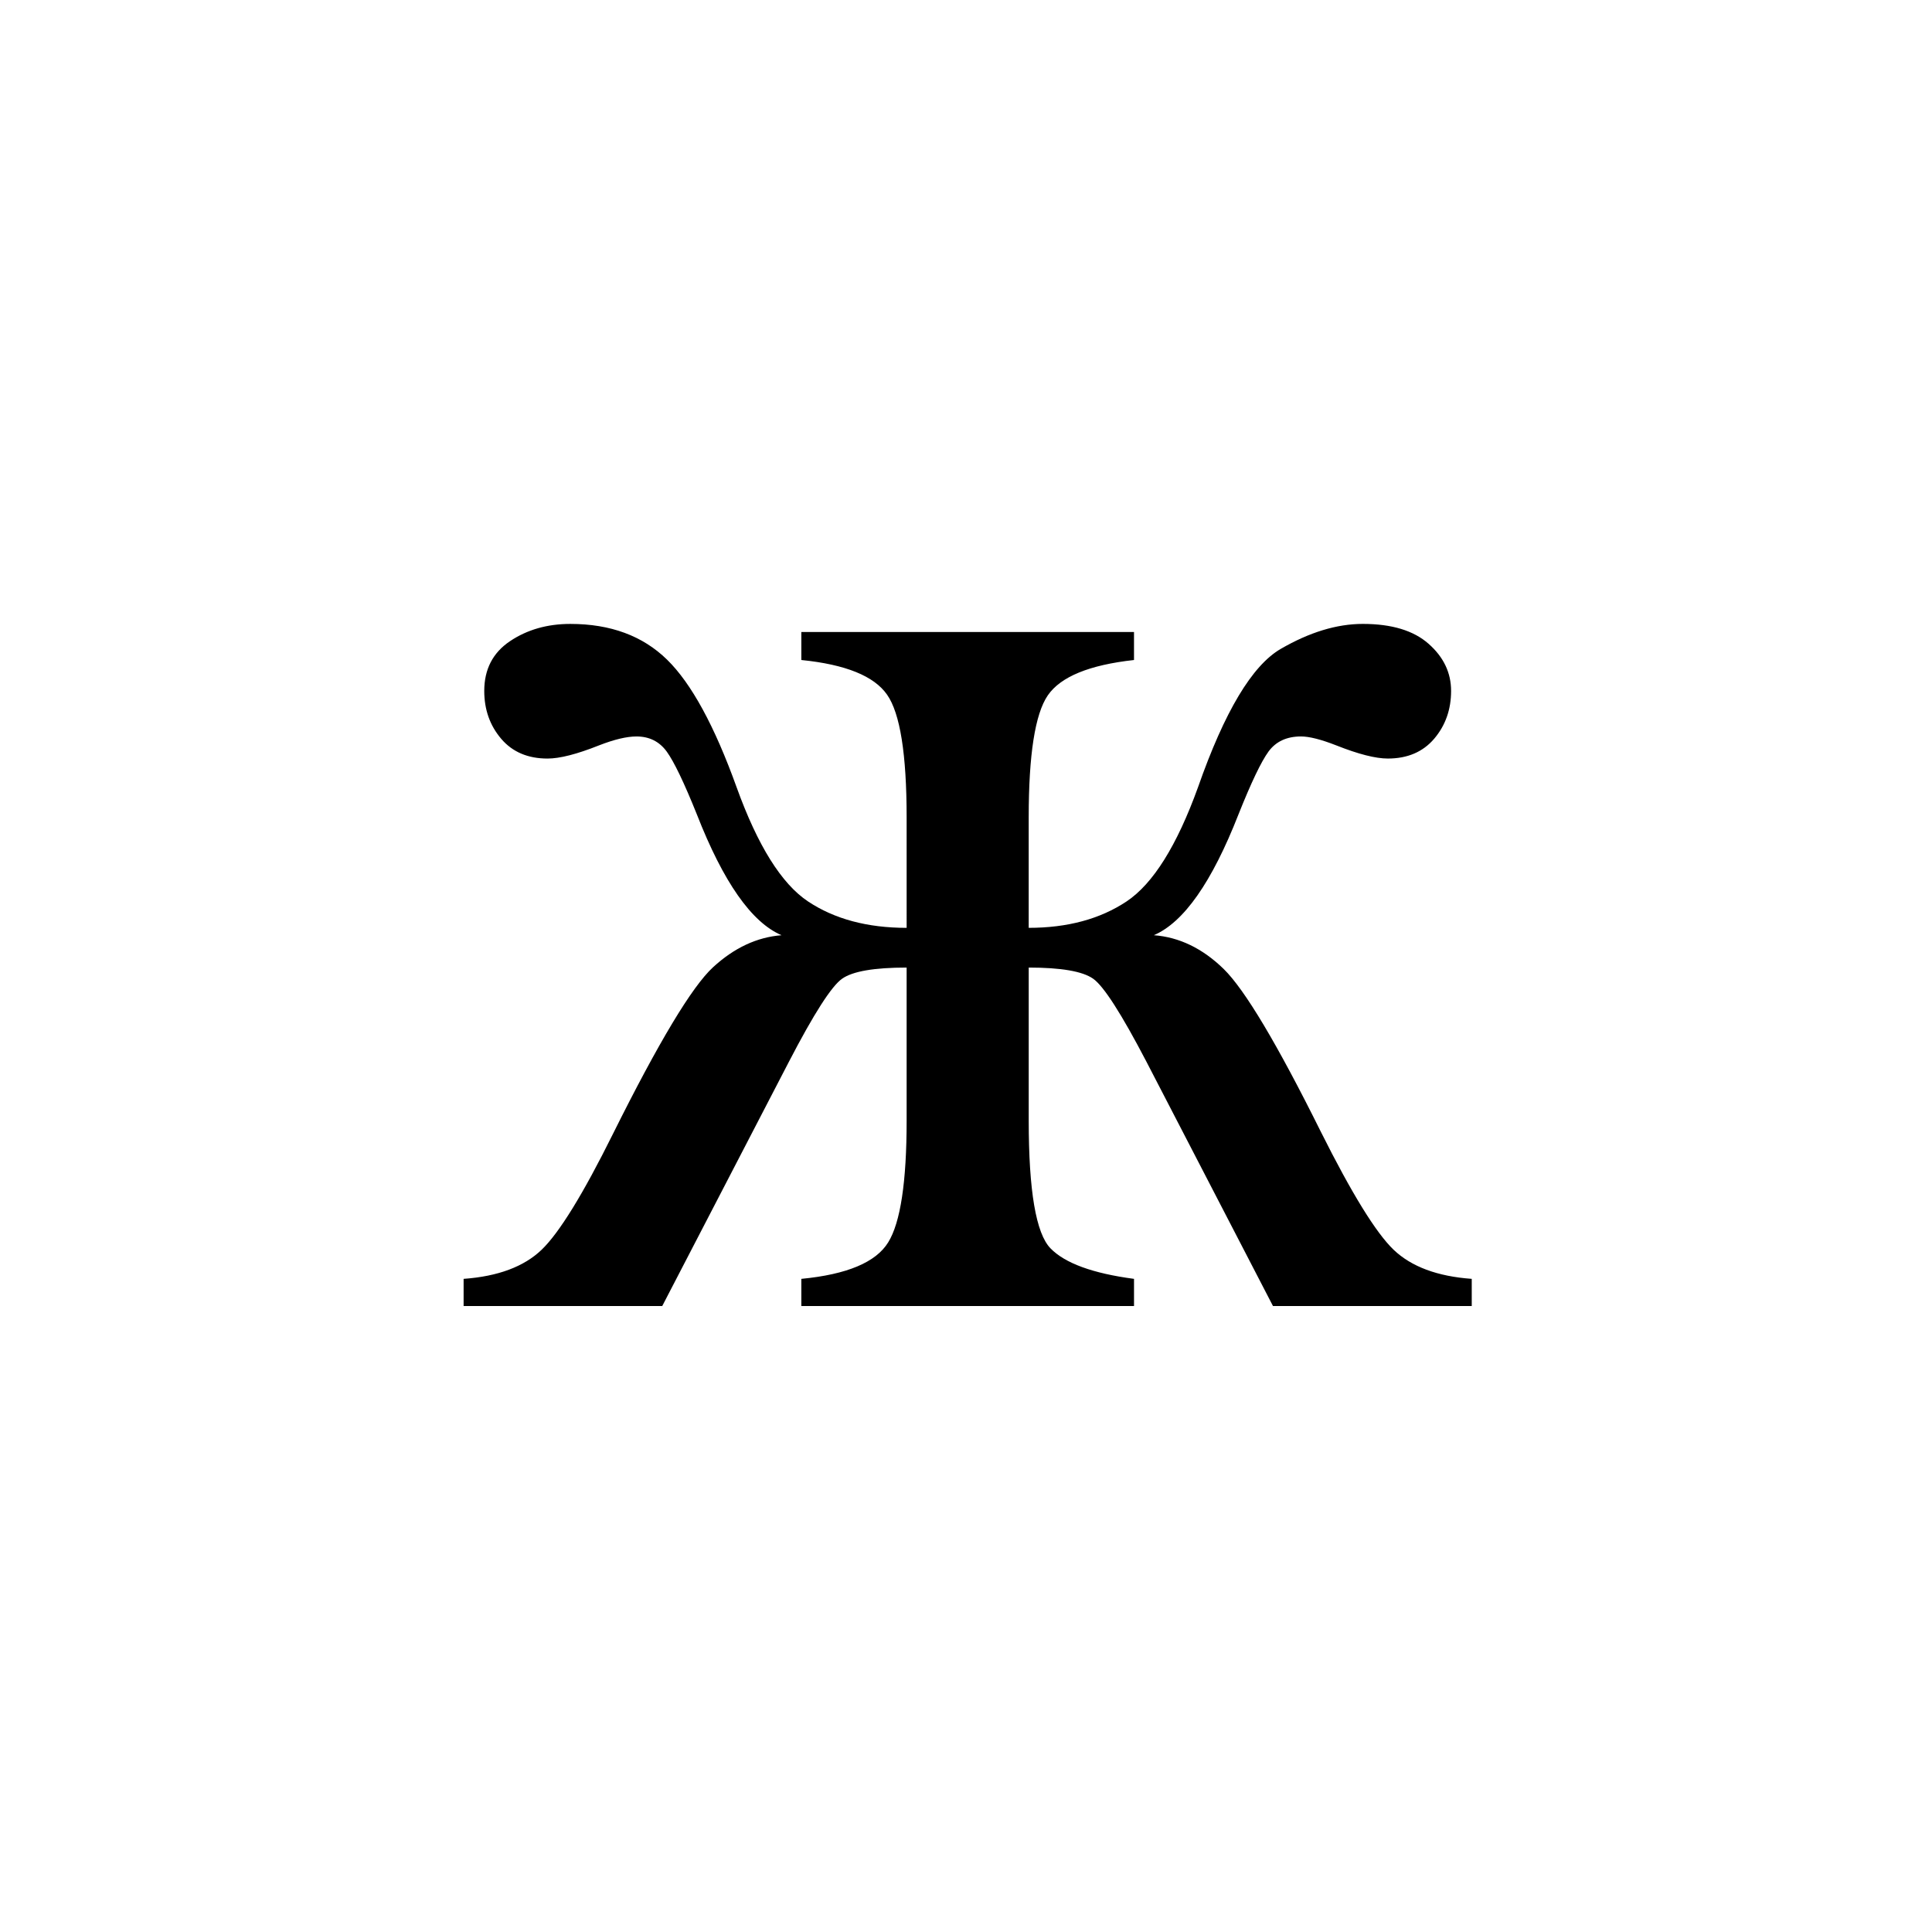 <?xml version="1.0" encoding="UTF-8"?><svg enable-background="new 0 0 250 250" height="250px" viewBox="0 0 250 250" width="250px" x="0px" xml:space="preserve" xmlns="http://www.w3.org/2000/svg" xmlns:xlink="http://www.w3.org/1999/xlink" y="0px"><defs><symbol id="5934748da" overflow="visible"><path d="M45.89 0v-3.516c5.907-.57 9.65-2.144 11.235-4.718 1.594-2.57 2.39-7.829 2.39-15.766v-19.797c-4.199 0-6.98.48-8.343 1.438-1.367.949-3.664 4.53-6.89 10.75L27.89 0H2.188v-3.516C6.633-3.836 10-5.094 12.28-7.28c2.281-2.188 5.36-7.188 9.235-15 5.906-11.864 10.222-19.051 12.953-21.563 2.726-2.508 5.68-3.89 8.86-4.14-3.876-1.657-7.528-6.864-10.954-15.625-1.656-4.125-2.96-6.836-3.906-8.141-.95-1.3-2.25-1.953-3.907-1.953-1.273 0-2.89.387-4.859 1.156-2.855 1.137-5.074 1.703-6.656 1.703-2.543 0-4.543-.851-6-2.562-1.461-1.719-2.188-3.781-2.188-6.188 0-2.8 1.11-4.945 3.329-6.437 2.218-1.489 4.82-2.235 7.812-2.235 5.195 0 9.367 1.543 12.516 4.625 3.144 3.075 6.144 8.579 9 16.516 2.726 7.555 5.804 12.477 9.234 14.766 3.426 2.28 7.68 3.422 12.766 3.422V-63.22c0-8.187-.844-13.484-2.532-15.89-1.68-2.414-5.375-3.91-11.093-4.485v-3.625h43.047v3.625c-5.782.637-9.5 2.164-11.157 4.578-1.648 2.407-2.469 7.672-2.469 15.797v14.282c5.02 0 9.243-1.141 12.672-3.422 3.426-2.29 6.504-7.211 9.235-14.766 3.426-9.781 6.992-15.75 10.703-17.906 3.719-2.156 7.258-3.235 10.625-3.235 3.738 0 6.578.86 8.516 2.579 1.937 1.71 2.906 3.742 2.906 6.093 0 2.406-.73 4.469-2.188 6.188-1.46 1.71-3.46 2.562-6 2.562-1.586 0-3.808-.566-6.672-1.703-1.968-.77-3.492-1.156-4.562-1.156-1.844 0-3.246.652-4.203 1.953-.95 1.305-2.246 4.016-3.89 8.14-3.43 8.762-7.079 13.97-10.954 15.626 3.3.25 6.316 1.71 9.047 4.375 2.726 2.668 6.914 9.683 12.562 21.047 4 8 7.141 13.093 9.422 15.28 2.29 2.188 5.66 3.446 10.11 3.766V0h-25.72L90.548-31.61c-3.242-6.218-5.543-9.8-6.906-10.75-1.368-.956-4.141-1.437-8.329-1.437V-24c0 9.086.938 14.594 2.813 16.531C80-5.539 83.602-4.223 88.938-3.516V0zm0 0"/></symbol></defs><use x="57.803" xlink:href="#5934748da" y="169"/></svg>